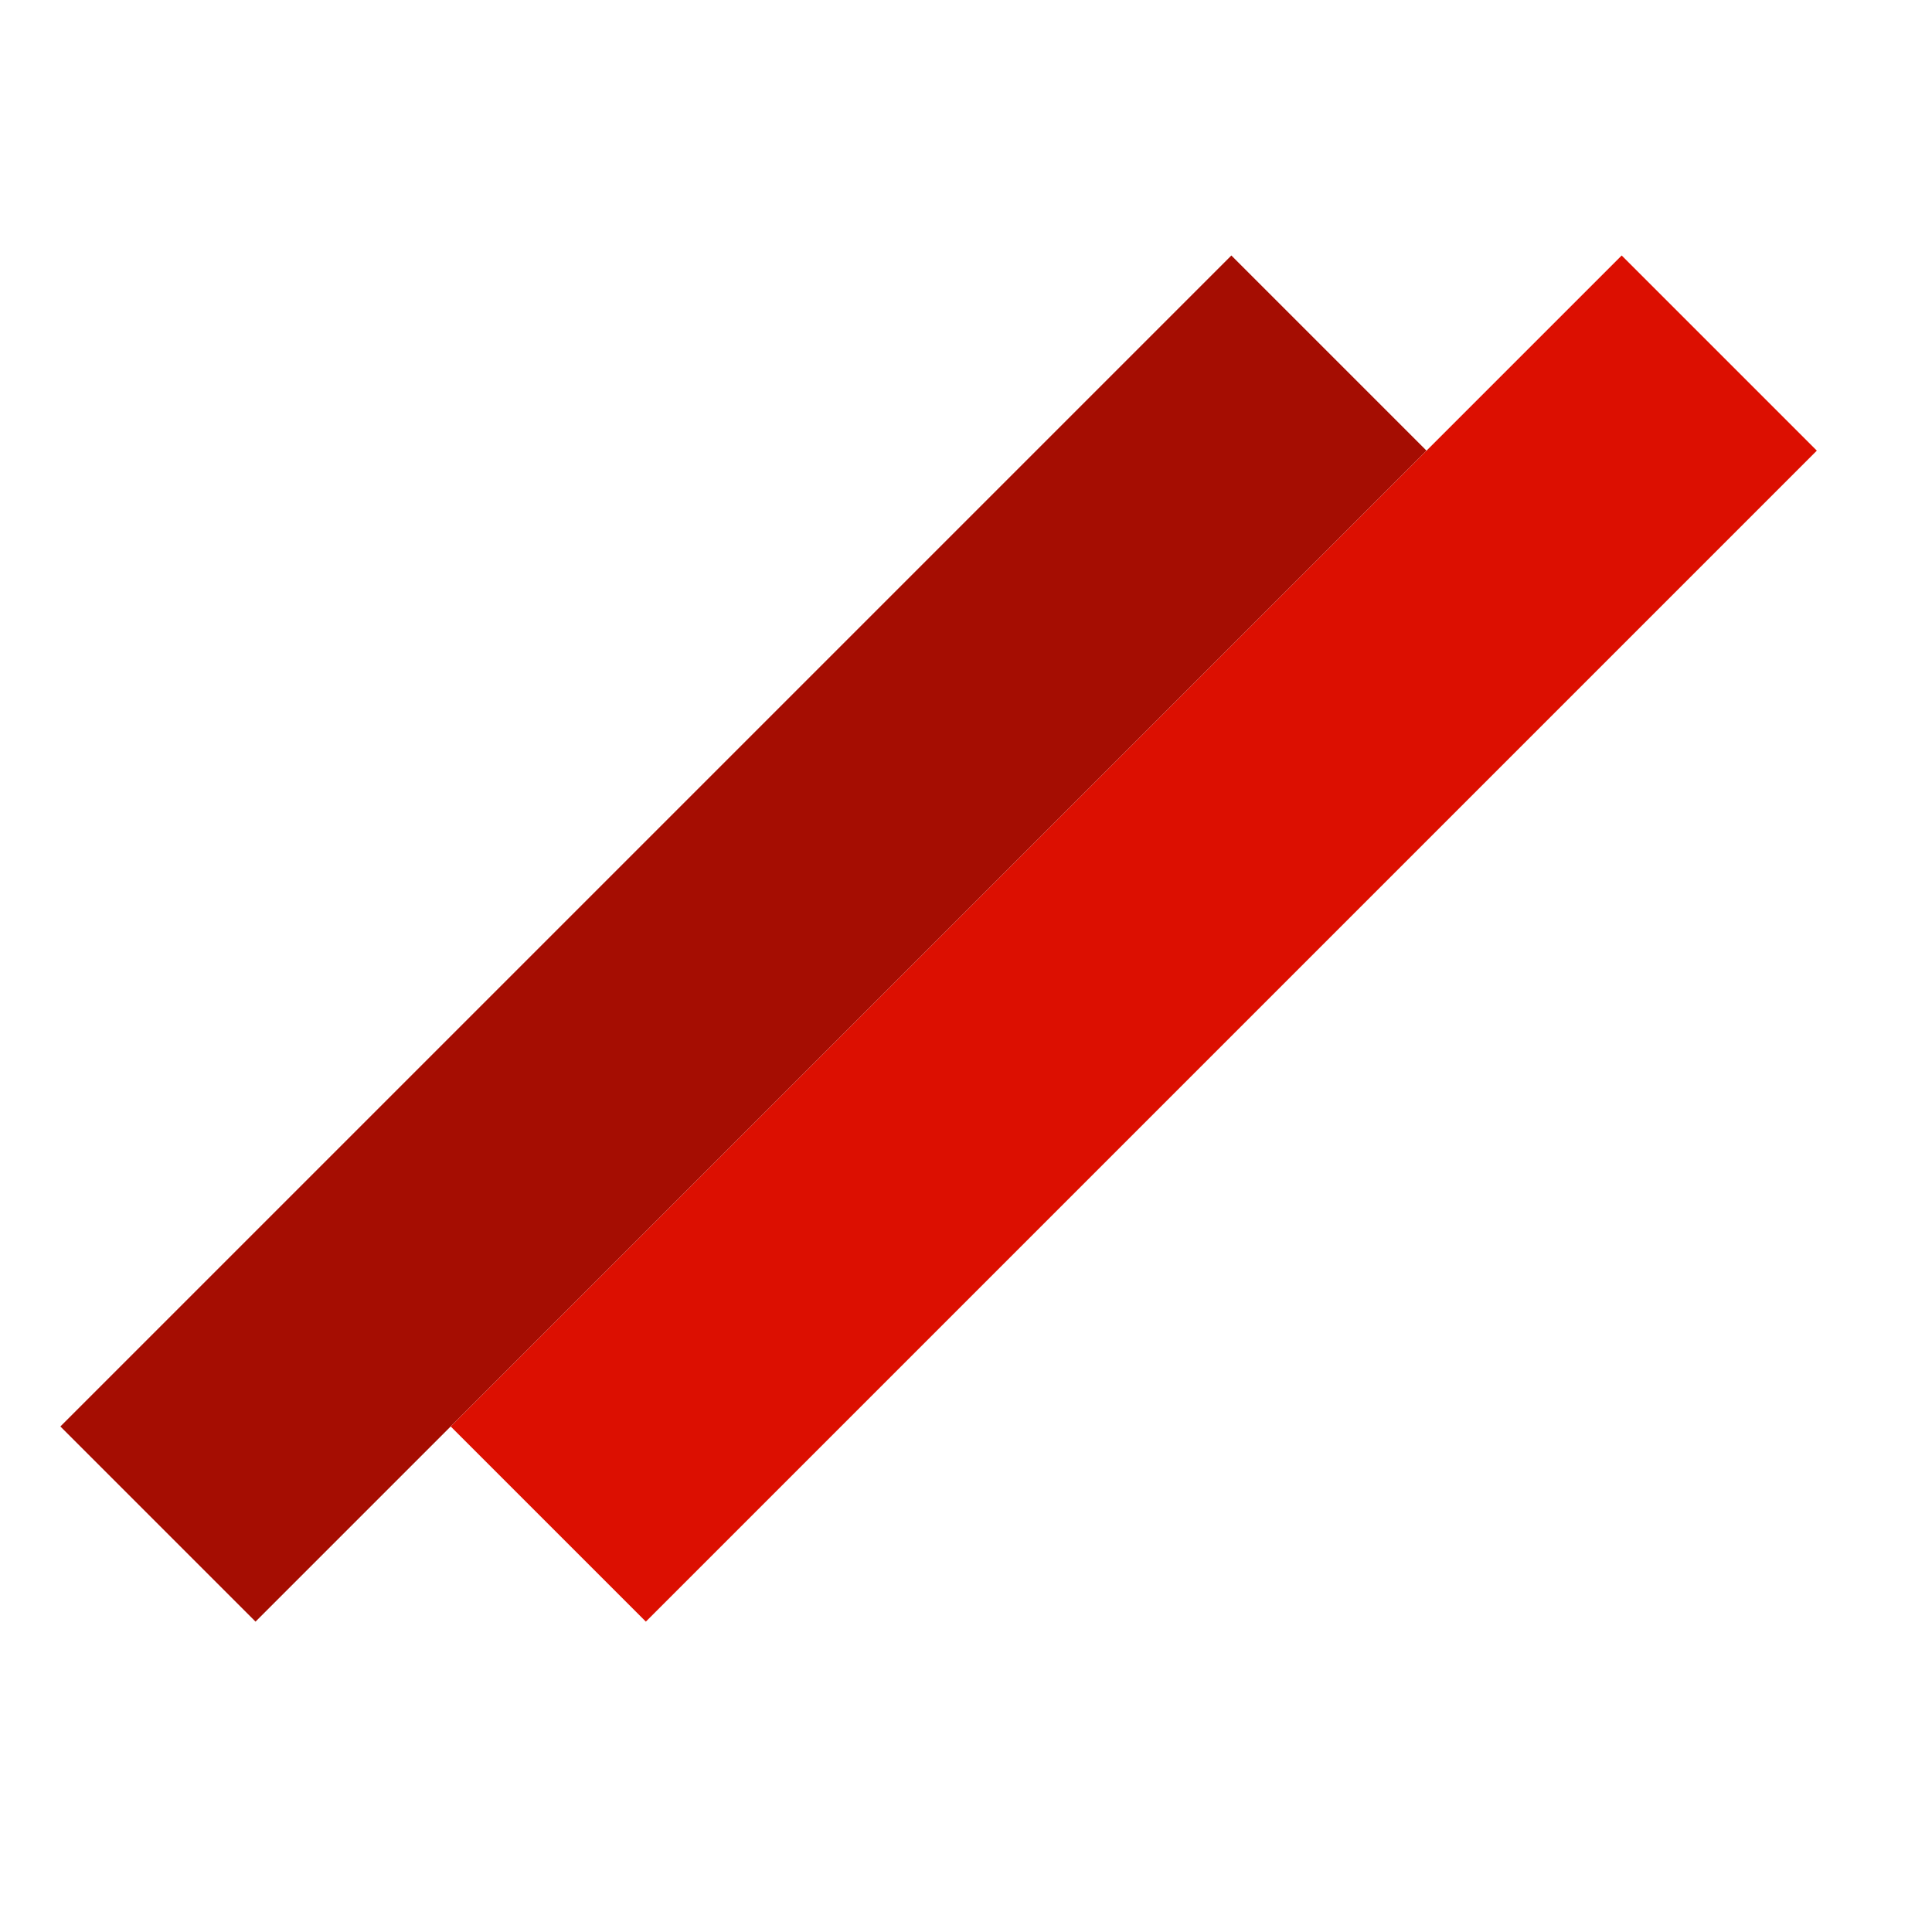 <svg width="32" height="32" viewBox="0 0 32 32" fill="none" xmlns="http://www.w3.org/2000/svg">
<rect x="1" y="23.627" width="27.429" height="4.571" transform="rotate(-45 1 23.627)" fill="#A50D02"/>
<rect x="7.465" y="23.627" width="27.429" height="4.571" transform="rotate(-45 7.465 23.627)" fill="#DC0F01"/>
</svg>
